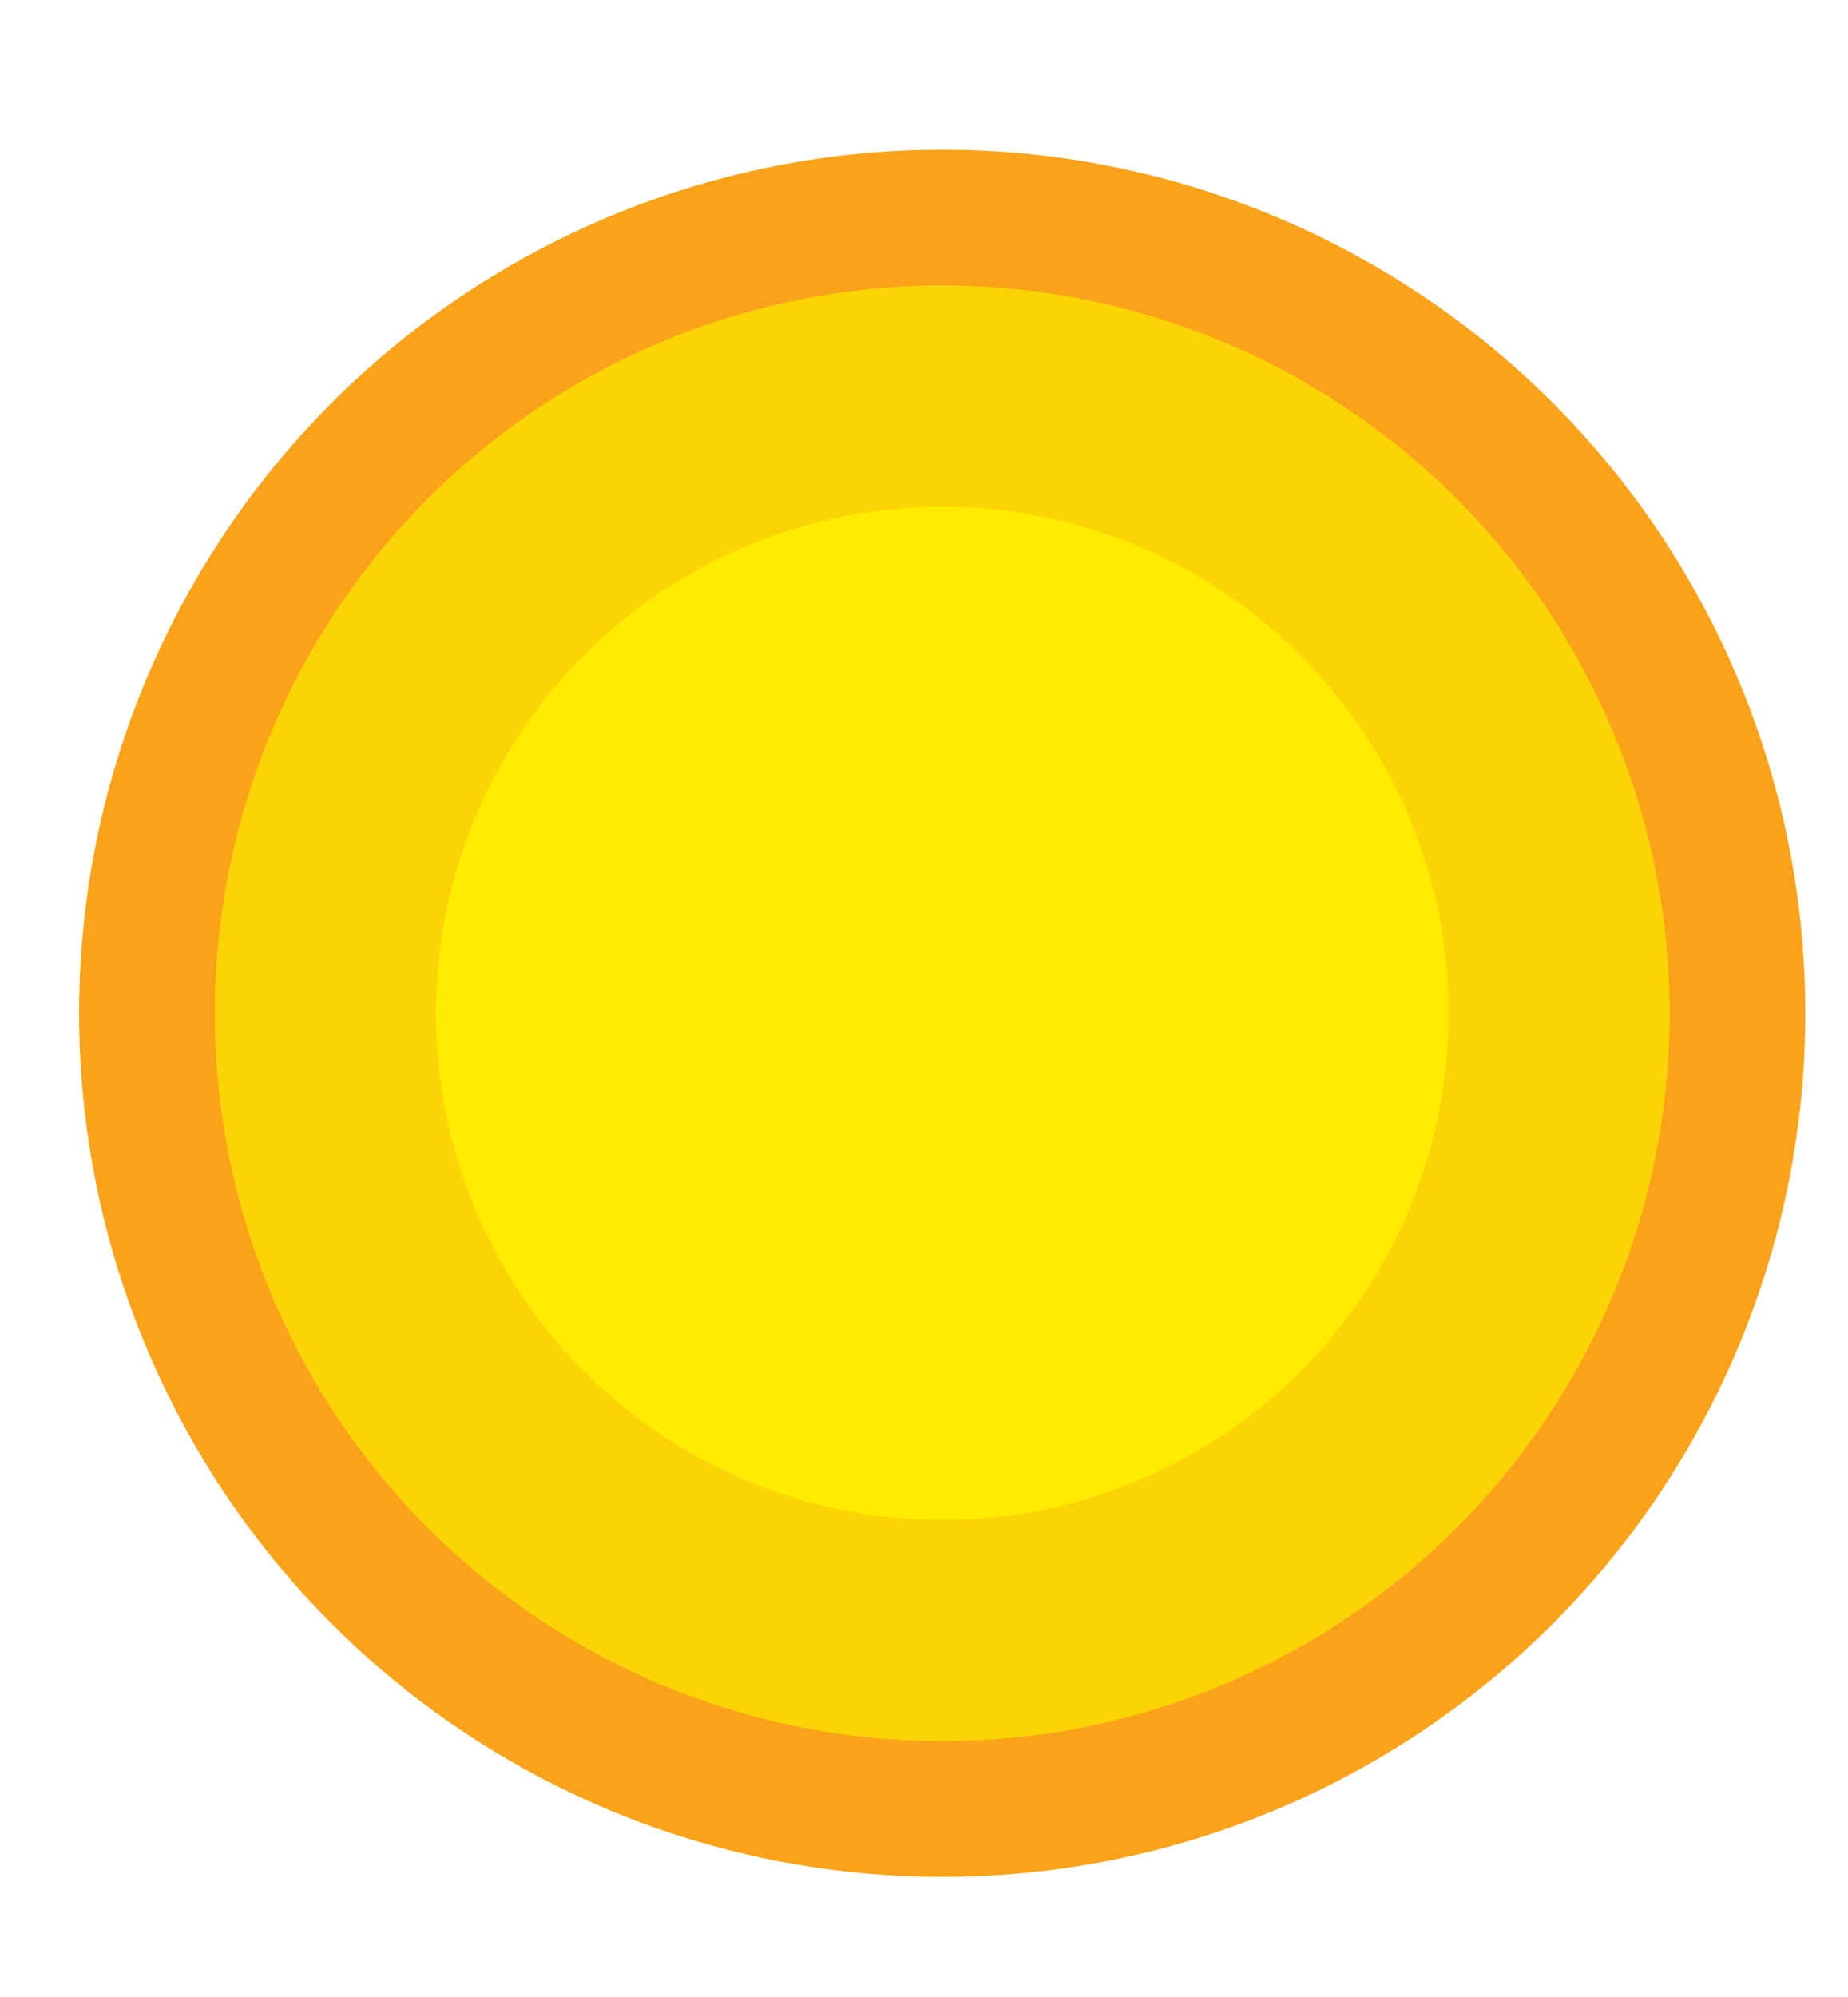 <?xml version="1.0" encoding="utf-8"?>
<!-- Generator: Adobe Illustrator 23.0.1, SVG Export Plug-In . SVG Version: 6.00 Build 0)  -->
<svg version="1.1" id="Layer_1" xmlns="http://www.w3.org/2000/svg" xmlns:xlink="http://www.w3.org/1999/xlink" x="0px" y="0px"
	 viewBox="0 0 38.54 41.62" style="enable-background:new 0 0 38.54 41.62;" xml:space="preserve">
<style type="text/css">
	.st0{fill:#F4F5F7;}
	.st1{fill:#F1F2F2;}
	.st2{fill:#FAA31A;}
	.st3{fill:url(#SVGID_1_);}
	.st4{fill:url(#SVGID_2_);}
	.st5{fill:#F4D7CE;}
	.st6{fill:#FEBB00;}
	.st7{fill:#194767;}
	.st8{fill:#00A79D;}
	.st9{fill:#825204;}
	.st10{fill:#2D5DEA;}
	.st11{fill-rule:evenodd;clip-rule:evenodd;fill:#E3EEF7;}
	.st12{fill-rule:evenodd;clip-rule:evenodd;fill:#F1F2F2;}
	.st13{fill-rule:evenodd;clip-rule:evenodd;fill:#282B2E;}
	.st14{fill-rule:evenodd;clip-rule:evenodd;fill:#FFFFFF;}
	.st15{fill:none;stroke:#D1D3D4;stroke-width:0.125;stroke-miterlimit:10;}
	.st16{fill:#231F20;}
	.st17{fill-rule:evenodd;clip-rule:evenodd;fill:#AFC4D5;}
	.st18{fill:#BCBEC0;}
	.st19{fill:#939598;}
	.st20{fill:#FCD2C5;}
	.st21{fill:#061338;}
	.st22{fill:#E3EEF7;}
	.st23{opacity:0.72;fill-rule:evenodd;clip-rule:evenodd;fill:#E6E7E8;}
	.st24{opacity:0.72;fill-rule:evenodd;clip-rule:evenodd;fill:#808285;}
	.st25{fill-rule:evenodd;clip-rule:evenodd;fill:#F0F1F2;}
	.st26{opacity:0.72;fill-rule:evenodd;clip-rule:evenodd;fill:#EFEFEF;}
	.st27{fill-rule:evenodd;clip-rule:evenodd;fill:#E6E7E8;}
	.st28{fill:#FFC7B0;}
	.st29{fill:#50514F;}
	.st30{filter:url(#Adobe_OpacityMaskFilter);}
	.st31{filter:url(#Adobe_OpacityMaskFilter_1_);}
	.st32{mask:url(#SVGID_3_);fill:url(#SVGID_4_);}
	.st33{opacity:0.2;fill:url(#SVGID_5_);}
	.st34{filter:url(#Adobe_OpacityMaskFilter_2_);}
	.st35{filter:url(#Adobe_OpacityMaskFilter_3_);}
	.st36{mask:url(#SVGID_6_);fill:url(#SVGID_7_);}
	.st37{opacity:0.2;fill:url(#SVGID_8_);}
	.st38{filter:url(#Adobe_OpacityMaskFilter_4_);}
	.st39{filter:url(#Adobe_OpacityMaskFilter_5_);}
	.st40{mask:url(#SVGID_9_);fill:url(#SVGID_10_);}
	.st41{opacity:0.2;fill:url(#SVGID_11_);}
	.st42{filter:url(#Adobe_OpacityMaskFilter_6_);}
	.st43{filter:url(#Adobe_OpacityMaskFilter_7_);}
	.st44{mask:url(#SVGID_12_);fill:url(#SVGID_13_);}
	.st45{opacity:0.3;fill:url(#SVGID_14_);}
	.st46{filter:url(#Adobe_OpacityMaskFilter_8_);}
	.st47{filter:url(#Adobe_OpacityMaskFilter_9_);}
	.st48{mask:url(#SVGID_15_);fill:url(#SVGID_16_);}
	.st49{opacity:0.3;fill:url(#SVGID_17_);}
	.st50{filter:url(#Adobe_OpacityMaskFilter_10_);}
	.st51{filter:url(#Adobe_OpacityMaskFilter_11_);}
	.st52{mask:url(#SVGID_18_);fill:url(#SVGID_19_);}
	.st53{opacity:0.3;fill:url(#SVGID_20_);}
	.st54{filter:url(#Adobe_OpacityMaskFilter_12_);}
	.st55{filter:url(#Adobe_OpacityMaskFilter_13_);}
	.st56{mask:url(#SVGID_21_);fill:url(#SVGID_22_);}
	.st57{opacity:0.2;fill:url(#SVGID_23_);}
	.st58{fill:#081E69;}
	.st59{fill:#58595B;}
	.st60{opacity:0.12;fill:#6D6E71;}
	.st61{fill:#F2F2F2;}
	.st62{fill:#6D6E71;}
	.st63{opacity:0.4;fill:#FFFFFF;}
	.st64{opacity:0.3;fill:#BCBEC0;}
	.st65{fill:#596068;}
	.st66{filter:url(#Adobe_OpacityMaskFilter_14_);}
	.st67{filter:url(#Adobe_OpacityMaskFilter_15_);}
	.st68{mask:url(#SVGID_24_);fill:url(#SVGID_25_);}
	.st69{opacity:0.2;fill:url(#SVGID_26_);}
	.st70{fill:#E3D7C9;}
	.st71{fill:#A7A9AC;}
	.st72{filter:url(#Adobe_OpacityMaskFilter_16_);}
	.st73{filter:url(#Adobe_OpacityMaskFilter_17_);}
	.st74{mask:url(#SVGID_27_);fill:url(#SVGID_28_);}
	.st75{opacity:0.2;fill:url(#SVGID_29_);}
	.st76{filter:url(#Adobe_OpacityMaskFilter_18_);}
	.st77{filter:url(#Adobe_OpacityMaskFilter_19_);}
	.st78{mask:url(#SVGID_30_);fill:url(#SVGID_31_);}
	.st79{opacity:0.2;fill:url(#SVGID_32_);}
	.st80{filter:url(#Adobe_OpacityMaskFilter_20_);}
	.st81{filter:url(#Adobe_OpacityMaskFilter_21_);}
	.st82{mask:url(#SVGID_33_);fill:url(#SVGID_34_);}
	.st83{opacity:0.2;fill:url(#SVGID_35_);}
	.st84{filter:url(#Adobe_OpacityMaskFilter_22_);}
	.st85{filter:url(#Adobe_OpacityMaskFilter_23_);}
	.st86{mask:url(#SVGID_36_);fill:url(#SVGID_37_);}
	.st87{opacity:0.2;fill:url(#SVGID_38_);}
	.st88{filter:url(#Adobe_OpacityMaskFilter_24_);}
	.st89{filter:url(#Adobe_OpacityMaskFilter_25_);}
	.st90{mask:url(#SVGID_39_);fill:url(#SVGID_40_);}
	.st91{opacity:0.2;fill:url(#SVGID_41_);}
	.st92{fill:#E6E7E8;}
	.st93{opacity:0.2;}
	.st94{fill:#FFFFF7;}
	.st95{opacity:0.1;}
	.st96{fill:#FFFFFF;}
	.st97{filter:url(#Adobe_OpacityMaskFilter_26_);}
	.st98{filter:url(#Adobe_OpacityMaskFilter_27_);}
	.st99{mask:url(#SVGID_42_);fill:url(#SVGID_43_);}
	.st100{opacity:0.6;fill:url(#SVGID_44_);}
	.st101{filter:url(#Adobe_OpacityMaskFilter_28_);}
	.st102{filter:url(#Adobe_OpacityMaskFilter_29_);}
	.st103{mask:url(#SVGID_45_);fill:url(#SVGID_46_);}
	.st104{fill:url(#SVGID_47_);}
	.st105{filter:url(#Adobe_OpacityMaskFilter_30_);}
	.st106{filter:url(#Adobe_OpacityMaskFilter_31_);}
	.st107{mask:url(#SVGID_48_);fill:url(#SVGID_49_);}
	.st108{opacity:0.2;fill:url(#SVGID_50_);}
	.st109{filter:url(#Adobe_OpacityMaskFilter_32_);}
	.st110{filter:url(#Adobe_OpacityMaskFilter_33_);}
	.st111{mask:url(#SVGID_51_);fill:url(#SVGID_52_);}
	.st112{opacity:0.2;fill:url(#SVGID_53_);}
	.st113{filter:url(#Adobe_OpacityMaskFilter_34_);}
	.st114{filter:url(#Adobe_OpacityMaskFilter_35_);}
	.st115{mask:url(#SVGID_54_);fill:url(#SVGID_55_);}
	.st116{fill:url(#SVGID_56_);}
	.st117{filter:url(#Adobe_OpacityMaskFilter_36_);}
	.st118{filter:url(#Adobe_OpacityMaskFilter_37_);}
	.st119{mask:url(#SVGID_57_);fill:url(#SVGID_58_);}
	.st120{fill:url(#SVGID_59_);}
	.st121{filter:url(#Adobe_OpacityMaskFilter_38_);}
	.st122{filter:url(#Adobe_OpacityMaskFilter_39_);}
	.st123{mask:url(#SVGID_60_);fill:url(#SVGID_61_);}
	.st124{opacity:0.1;fill:url(#SVGID_62_);}
	.st125{filter:url(#Adobe_OpacityMaskFilter_40_);}
	.st126{filter:url(#Adobe_OpacityMaskFilter_41_);}
	.st127{mask:url(#SVGID_63_);fill:url(#SVGID_64_);}
	.st128{opacity:0.2;fill:url(#SVGID_65_);}
	.st129{filter:url(#Adobe_OpacityMaskFilter_42_);}
	.st130{filter:url(#Adobe_OpacityMaskFilter_43_);}
	.st131{mask:url(#SVGID_66_);fill:url(#SVGID_67_);}
	.st132{opacity:0.2;fill:url(#SVGID_68_);}
	.st133{filter:url(#Adobe_OpacityMaskFilter_44_);}
	.st134{filter:url(#Adobe_OpacityMaskFilter_45_);}
	.st135{mask:url(#SVGID_69_);fill:url(#SVGID_70_);}
	.st136{opacity:0.2;fill:url(#SVGID_71_);}
	.st137{fill:#EEB292;}
	.st138{filter:url(#Adobe_OpacityMaskFilter_46_);}
	.st139{filter:url(#Adobe_OpacityMaskFilter_47_);}
	.st140{mask:url(#SVGID_72_);fill:url(#SVGID_73_);}
	.st141{opacity:0.2;fill:url(#SVGID_74_);}
	.st142{filter:url(#Adobe_OpacityMaskFilter_48_);}
	.st143{filter:url(#Adobe_OpacityMaskFilter_49_);}
	.st144{mask:url(#SVGID_75_);fill:url(#SVGID_76_);}
	.st145{opacity:0.2;fill:url(#SVGID_77_);}
	.st146{filter:url(#Adobe_OpacityMaskFilter_50_);}
	.st147{filter:url(#Adobe_OpacityMaskFilter_51_);}
	.st148{mask:url(#SVGID_78_);fill:url(#SVGID_79_);}
	.st149{opacity:0.2;fill:url(#SVGID_80_);}
	.st150{filter:url(#Adobe_OpacityMaskFilter_52_);}
	.st151{filter:url(#Adobe_OpacityMaskFilter_53_);}
	.st152{mask:url(#SVGID_81_);fill:url(#SVGID_82_);}
	.st153{opacity:0.2;fill:url(#SVGID_83_);}
	.st154{filter:url(#Adobe_OpacityMaskFilter_54_);}
	.st155{filter:url(#Adobe_OpacityMaskFilter_55_);}
	.st156{mask:url(#SVGID_84_);fill:url(#SVGID_85_);}
	.st157{opacity:0.1;fill:url(#SVGID_86_);}
	.st158{filter:url(#Adobe_OpacityMaskFilter_56_);}
	.st159{filter:url(#Adobe_OpacityMaskFilter_57_);}
	.st160{mask:url(#SVGID_87_);fill:url(#SVGID_88_);}
	.st161{opacity:0.1;fill:url(#SVGID_89_);}
	.st162{filter:url(#Adobe_OpacityMaskFilter_58_);}
	.st163{filter:url(#Adobe_OpacityMaskFilter_59_);}
	.st164{mask:url(#SVGID_90_);fill:url(#SVGID_91_);}
	.st165{opacity:0.2;fill:url(#SVGID_92_);}
	.st166{filter:url(#Adobe_OpacityMaskFilter_60_);}
	.st167{filter:url(#Adobe_OpacityMaskFilter_61_);}
	.st168{mask:url(#SVGID_93_);fill:url(#SVGID_94_);}
	.st169{opacity:0.2;fill:url(#SVGID_95_);}
	.st170{filter:url(#Adobe_OpacityMaskFilter_62_);}
	.st171{filter:url(#Adobe_OpacityMaskFilter_63_);}
	.st172{mask:url(#SVGID_96_);fill:url(#SVGID_97_);}
	.st173{opacity:0.2;fill:url(#SVGID_98_);}
	.st174{filter:url(#Adobe_OpacityMaskFilter_64_);}
	.st175{filter:url(#Adobe_OpacityMaskFilter_65_);}
	.st176{mask:url(#SVGID_99_);fill:url(#SVGID_100_);}
	.st177{opacity:0.1;fill:url(#SVGID_101_);}
	.st178{fill:#3A3937;}
	.st179{fill:none;}
	.st180{fill:#808285;}
	.st181{fill:#D1D3D4;}
	.st182{fill:#295FD6;}
	.st183{fill:url(#SVGID_102_);}
	.st184{fill:url(#SVGID_103_);}
	.st185{fill:#A3AFBD;}
	.st186{fill:url(#SVGID_104_);}
	.st187{fill:url(#SVGID_105_);}
	.st188{fill:url(#SVGID_106_);}
	.st189{fill:url(#SVGID_107_);}
	.st190{fill:url(#SVGID_108_);}
	.st191{fill:url(#SVGID_109_);}
	.st192{fill-rule:evenodd;clip-rule:evenodd;fill:#295FD6;}
	.st193{fill-rule:evenodd;clip-rule:evenodd;fill:#081E69;}
	.st194{fill-rule:evenodd;clip-rule:evenodd;fill:#061338;}
	.st195{clip-path:url(#SVGID_111_);}
	.st196{fill:url(#SVGID_112_);}
	.st197{fill:url(#SVGID_113_);}
	.st198{fill:url(#SVGID_114_);}
	.st199{fill:url(#SVGID_115_);}
	.st200{fill:url(#SVGID_116_);}
	.st201{fill:url(#SVGID_117_);}
	.st202{fill:url(#SVGID_118_);}
	.st203{fill:url(#SVGID_119_);}
	.st204{fill-rule:evenodd;clip-rule:evenodd;fill:#FAA31A;}
	.st205{fill-rule:evenodd;clip-rule:evenodd;fill:#FCD305;}
	.st206{fill-rule:evenodd;clip-rule:evenodd;fill:#DB8D26;}
	.st207{fill:#D89D09;}
	.st208{fill:#414042;}
	.st209{fill:#0E338C;}
	.st210{clip-path:url(#SVGID_121_);}
	.st211{fill:#304B8E;}
	.st212{enable-background:new    ;}
	.st213{clip-path:url(#SVGID_123_);}
	.st214{fill:#7B8D96;}
	.st215{fill:#53B7E8;}
	.st216{fill:#FF317B;}
	.st217{fill:#FCD305;}
	.st218{fill:#FFEC00;}
	.st219{clip-path:url(#SVGID_125_);}
	.st220{fill:#4B58AD;}
</style>
<circle class="st2" cx="19.65" cy="21.12" r="18"/>
<circle class="st217" cx="19.65" cy="21.12" r="15.17"/>
<circle class="st218" cx="19.65" cy="21.12" r="10.56"/>
</svg>
